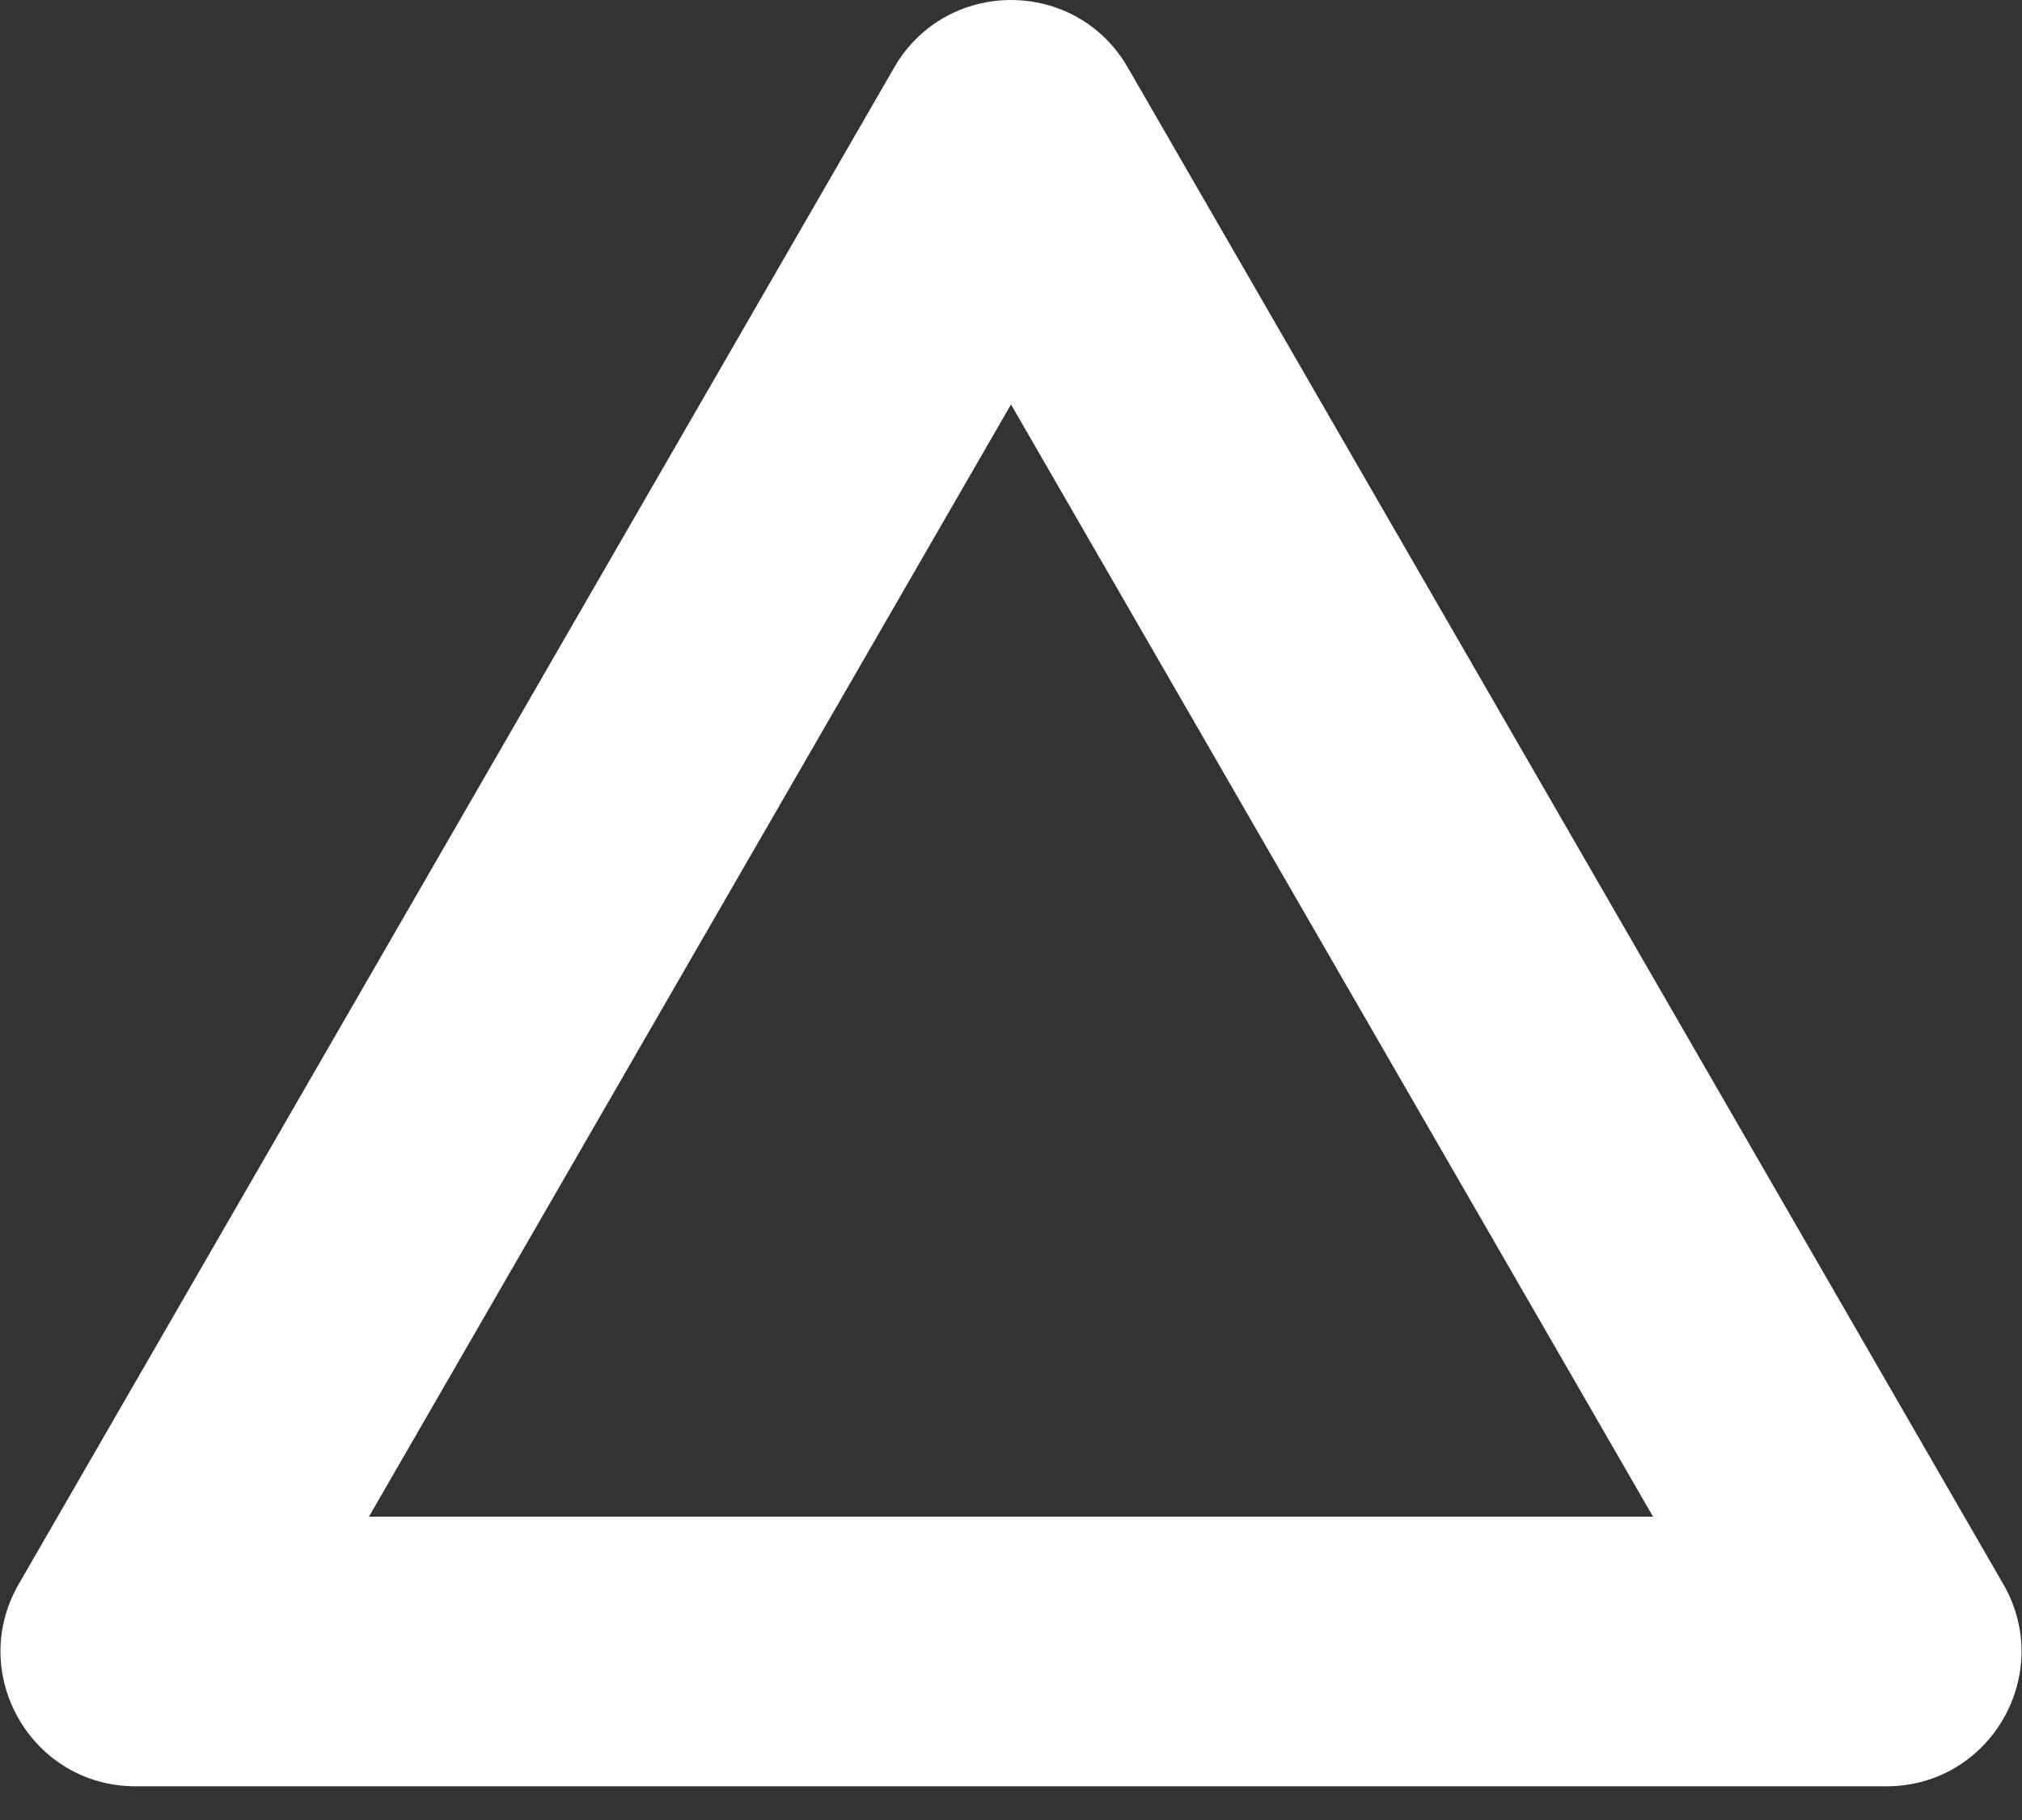 <svg width="30" height="27" viewBox="0 0 30 27" fill="none" xmlns="http://www.w3.org/2000/svg">
<rect x="0" y="0" width="30" height="27" fill="#333333" stroke="none"/>
<path fill-rule="evenodd" clip-rule="evenodd" d="M15 6L5.474 22.5H24.526L15 6ZM16.732 1C15.962 -0.333 14.038 -0.333 13.268 1L0.278 23.5C-0.492 24.833 0.47 26.5 2.01 26.5H27.99C29.53 26.5 30.492 24.833 29.722 23.5L16.732 1Z" fill="white"/>
</svg>
